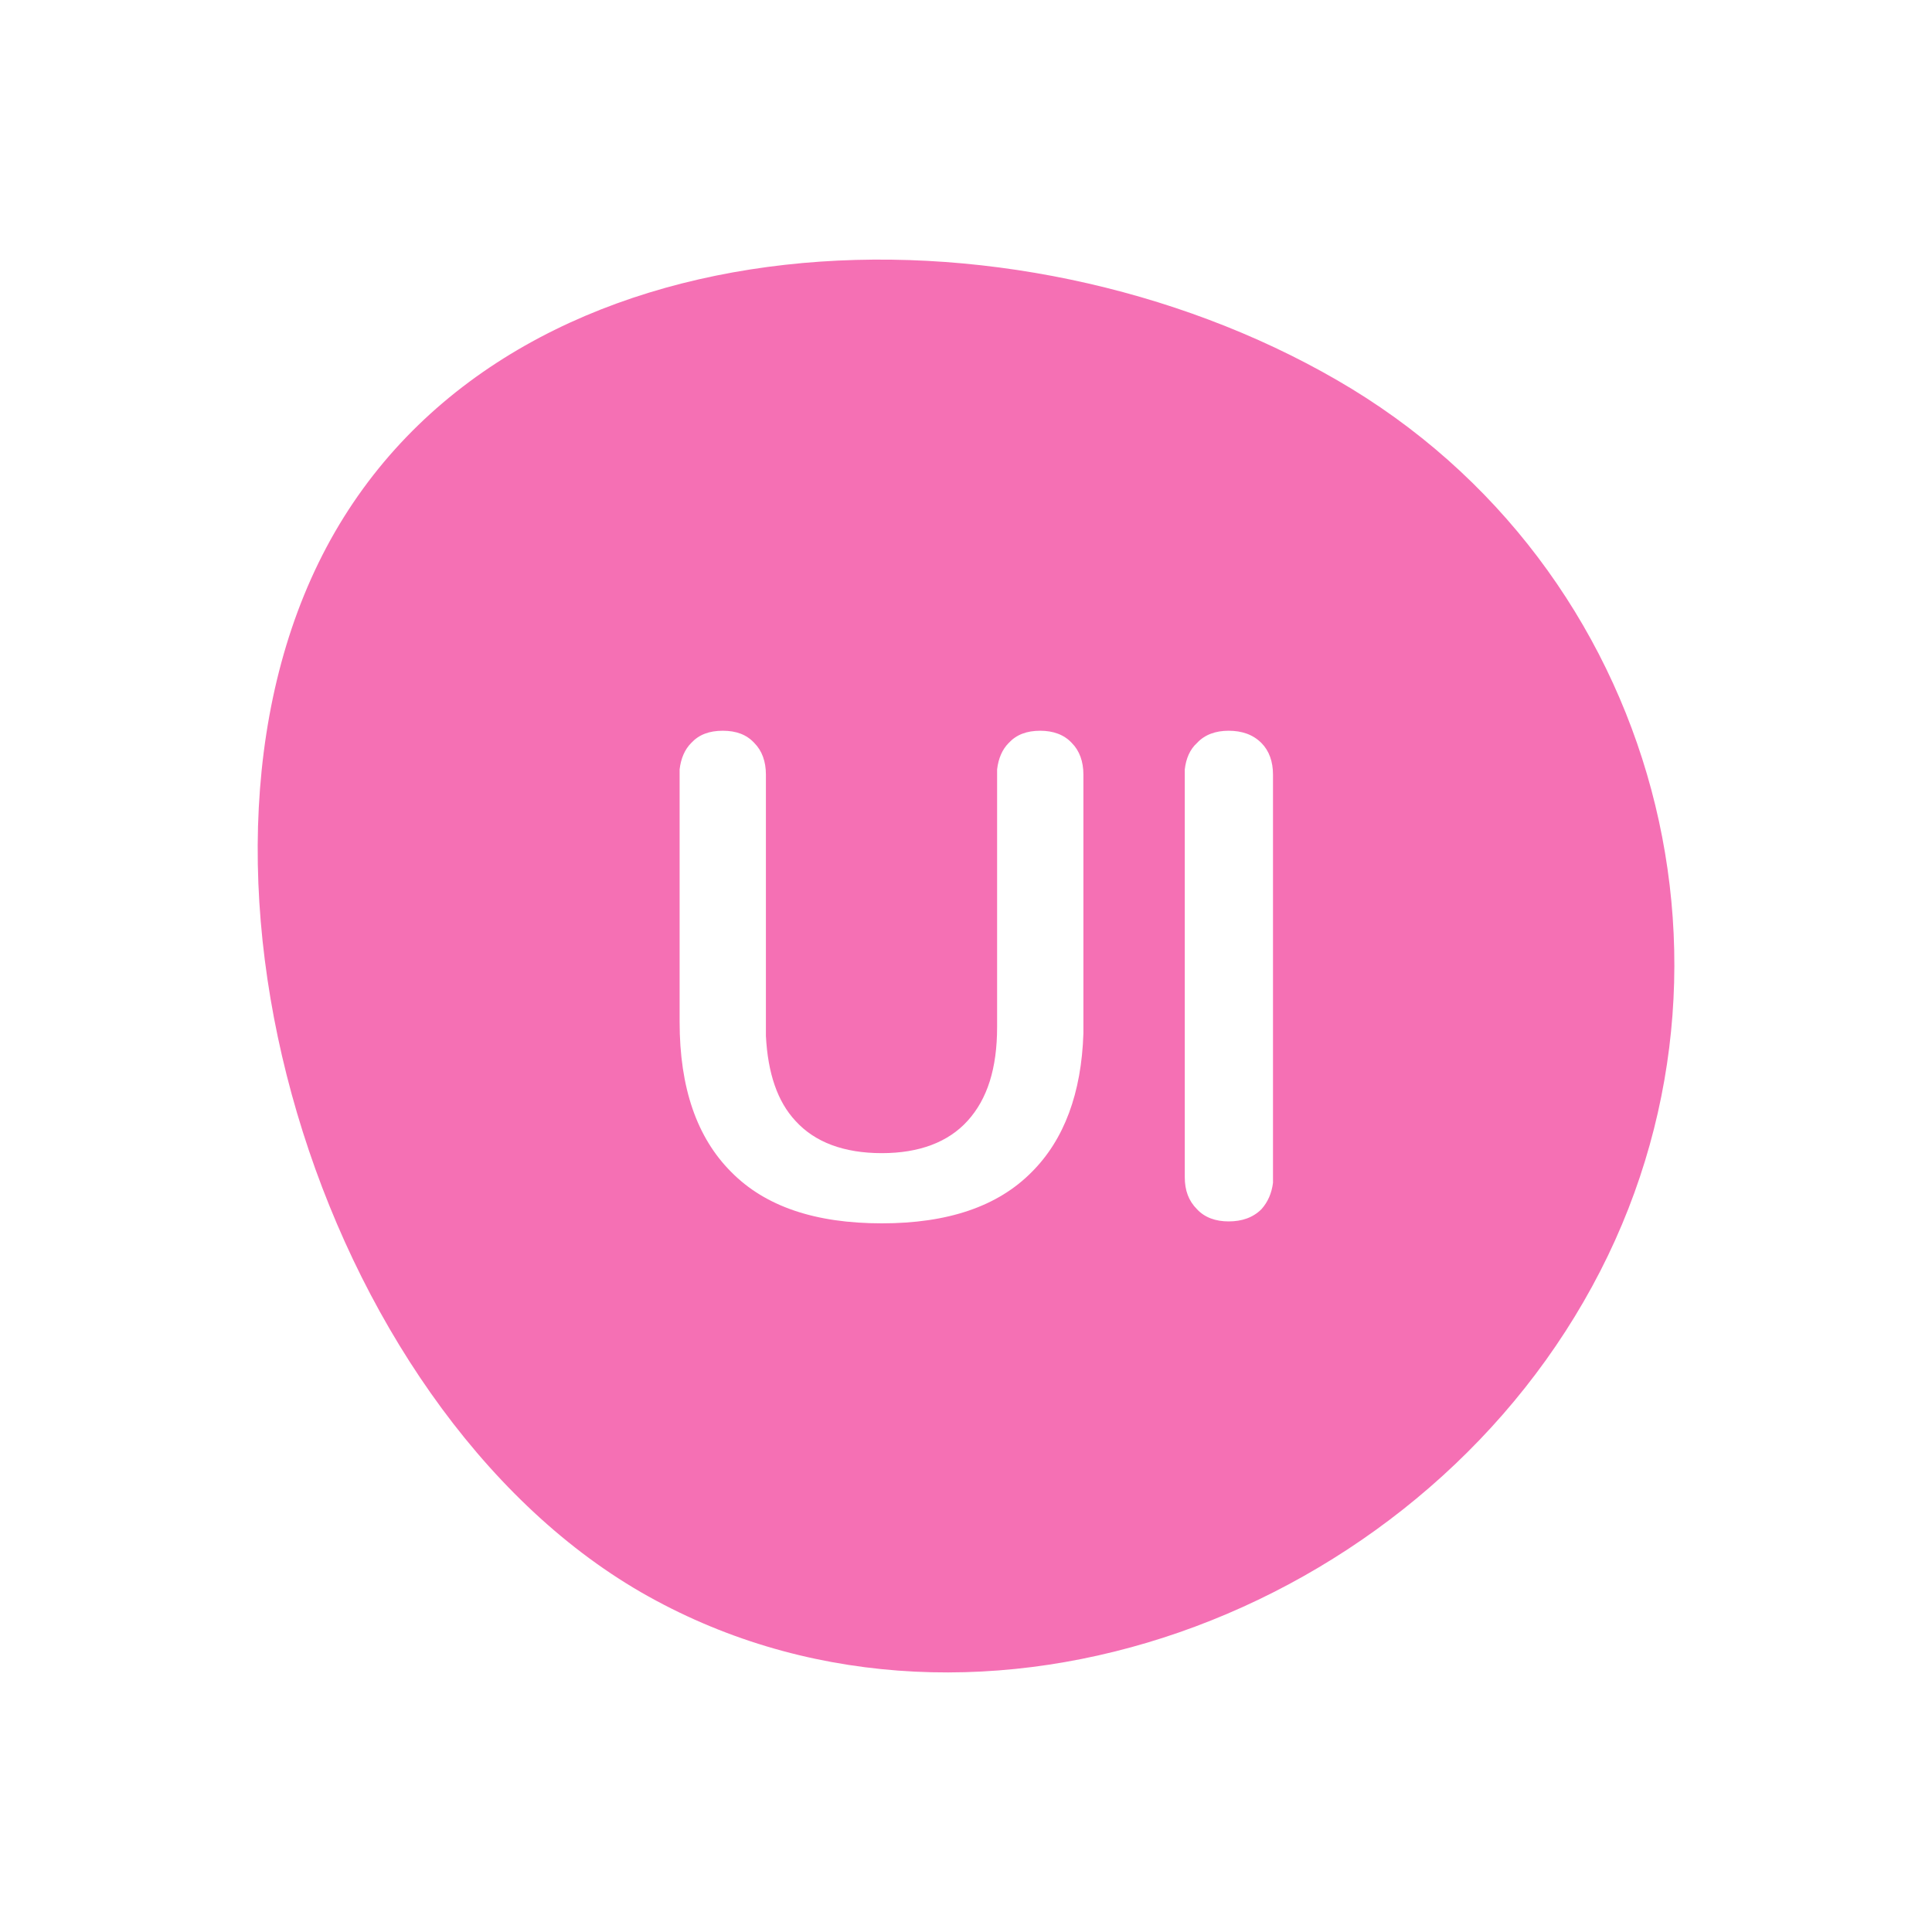 <svg xmlns="http://www.w3.org/2000/svg" xmlns:xlink="http://www.w3.org/1999/xlink" width="30" height="30" viewBox="0 0 30 30" fill="none"><defs><rect id="path_0" x="0" y="0" width="30" height="30" /></defs><g opacity="1" transform="translate(0 0)  rotate(0 15 15)"><mask id="bg-mask" fill="white"><use xlink:href="#path_0"></use></mask><g mask="url(#bg-mask)" > <g opacity="1" transform="translate(4 4.032)  rotate(0 11 10.968)"><path id="Combined-Shape" fill-rule="evenodd" style="fill:#F570B4" transform="translate(0 0)  rotate(0 11 10.968)" opacity="1" d="M5.95 20.69C10.96 23.58 17.7 21.19 20.59 16.18C23.49 11.17 21.77 4.76 16.76 1.87C11.75 -1.03 4.1 -0.79 1.2 4.23C-1.69 9.24 0.94 17.79 5.95 20.69Z M12.643 7.505C12.523 7.375 12.353 7.315 12.153 7.315C11.943 7.315 11.783 7.375 11.663 7.505C11.563 7.605 11.503 7.745 11.483 7.915L11.483 7.995L11.483 11.915C11.483 12.555 11.333 13.034 11.023 13.374C10.723 13.704 10.273 13.874 9.693 13.874C9.103 13.874 8.653 13.704 8.353 13.374C8.073 13.075 7.923 12.634 7.893 12.055L7.893 11.915L7.893 7.995C7.893 7.795 7.833 7.625 7.713 7.505C7.593 7.375 7.433 7.315 7.223 7.315C7.013 7.315 6.853 7.375 6.733 7.505C6.633 7.605 6.573 7.745 6.553 7.915L6.553 7.995L6.553 11.835C6.553 12.864 6.823 13.634 7.353 14.165C7.883 14.704 8.663 14.964 9.693 14.964C10.713 14.964 11.493 14.704 12.023 14.165C12.523 13.665 12.793 12.944 12.823 12.014L12.823 11.835L12.823 7.995C12.823 7.795 12.763 7.625 12.643 7.505Z M14.397 7.915L14.397 7.995L14.397 14.245C14.397 14.454 14.457 14.614 14.587 14.745C14.707 14.874 14.877 14.934 15.077 14.934C15.287 14.934 15.457 14.874 15.587 14.745C15.687 14.634 15.747 14.495 15.767 14.335L15.767 14.245L15.767 7.995C15.767 7.795 15.707 7.625 15.587 7.505C15.457 7.375 15.287 7.315 15.077 7.315C14.877 7.315 14.707 7.375 14.587 7.505C14.477 7.605 14.417 7.745 14.397 7.915Z " /></g></g></g></svg>